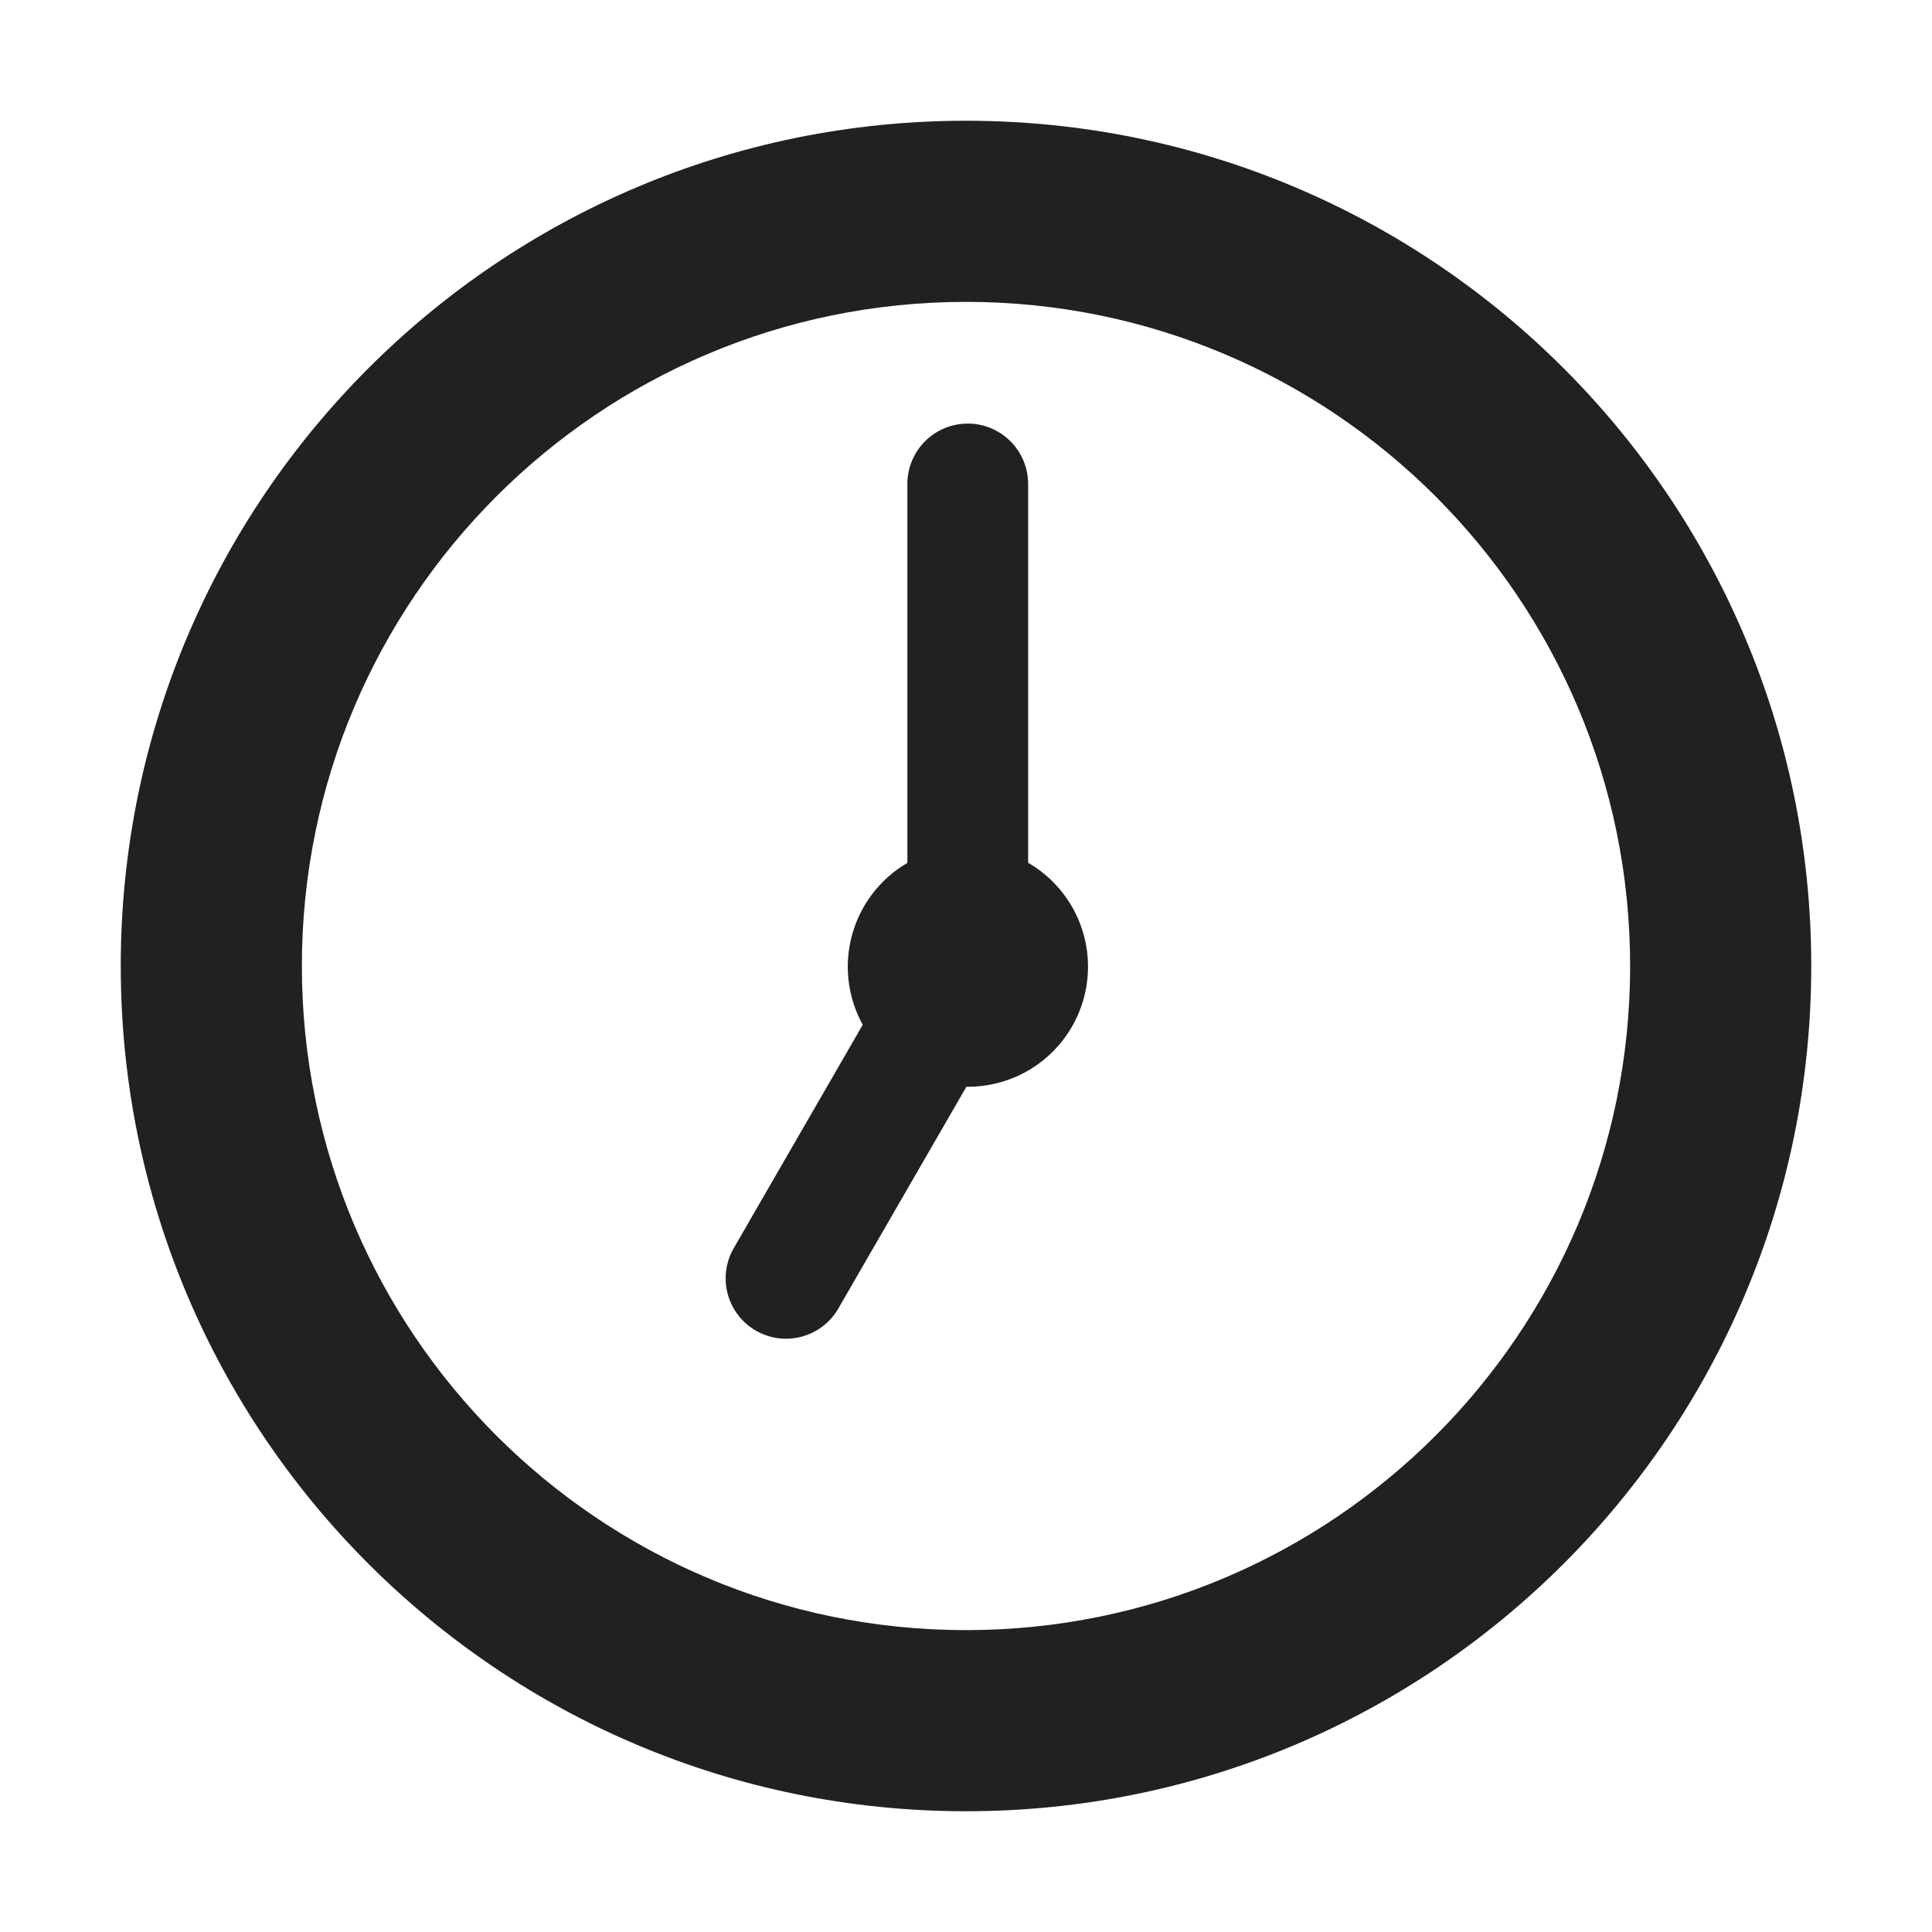<svg xmlns="http://www.w3.org/2000/svg" fill="none" viewBox="0 0 32 32"><path fill="#212121" d="M16.031 18a1.989 1.989 0 0 0 .998-3.71V8.016a1 1 0 1 0-2 0v6.277a1.99 1.99 0 0 0-.739 2.68l-2.14 3.706a1 1 0 0 0 1.732 1l2.125-3.68z"/><path fill="#212121" d="M30 16c0-7.732-6.268-14-14-14S2 8.268 2 16s6.268 14 14 14 14-6.268 14-14m-3 0c0 6.075-4.925 11-11 11S5 22.075 5 16 9.925 5 16 5s11 4.925 11 11"/></svg>